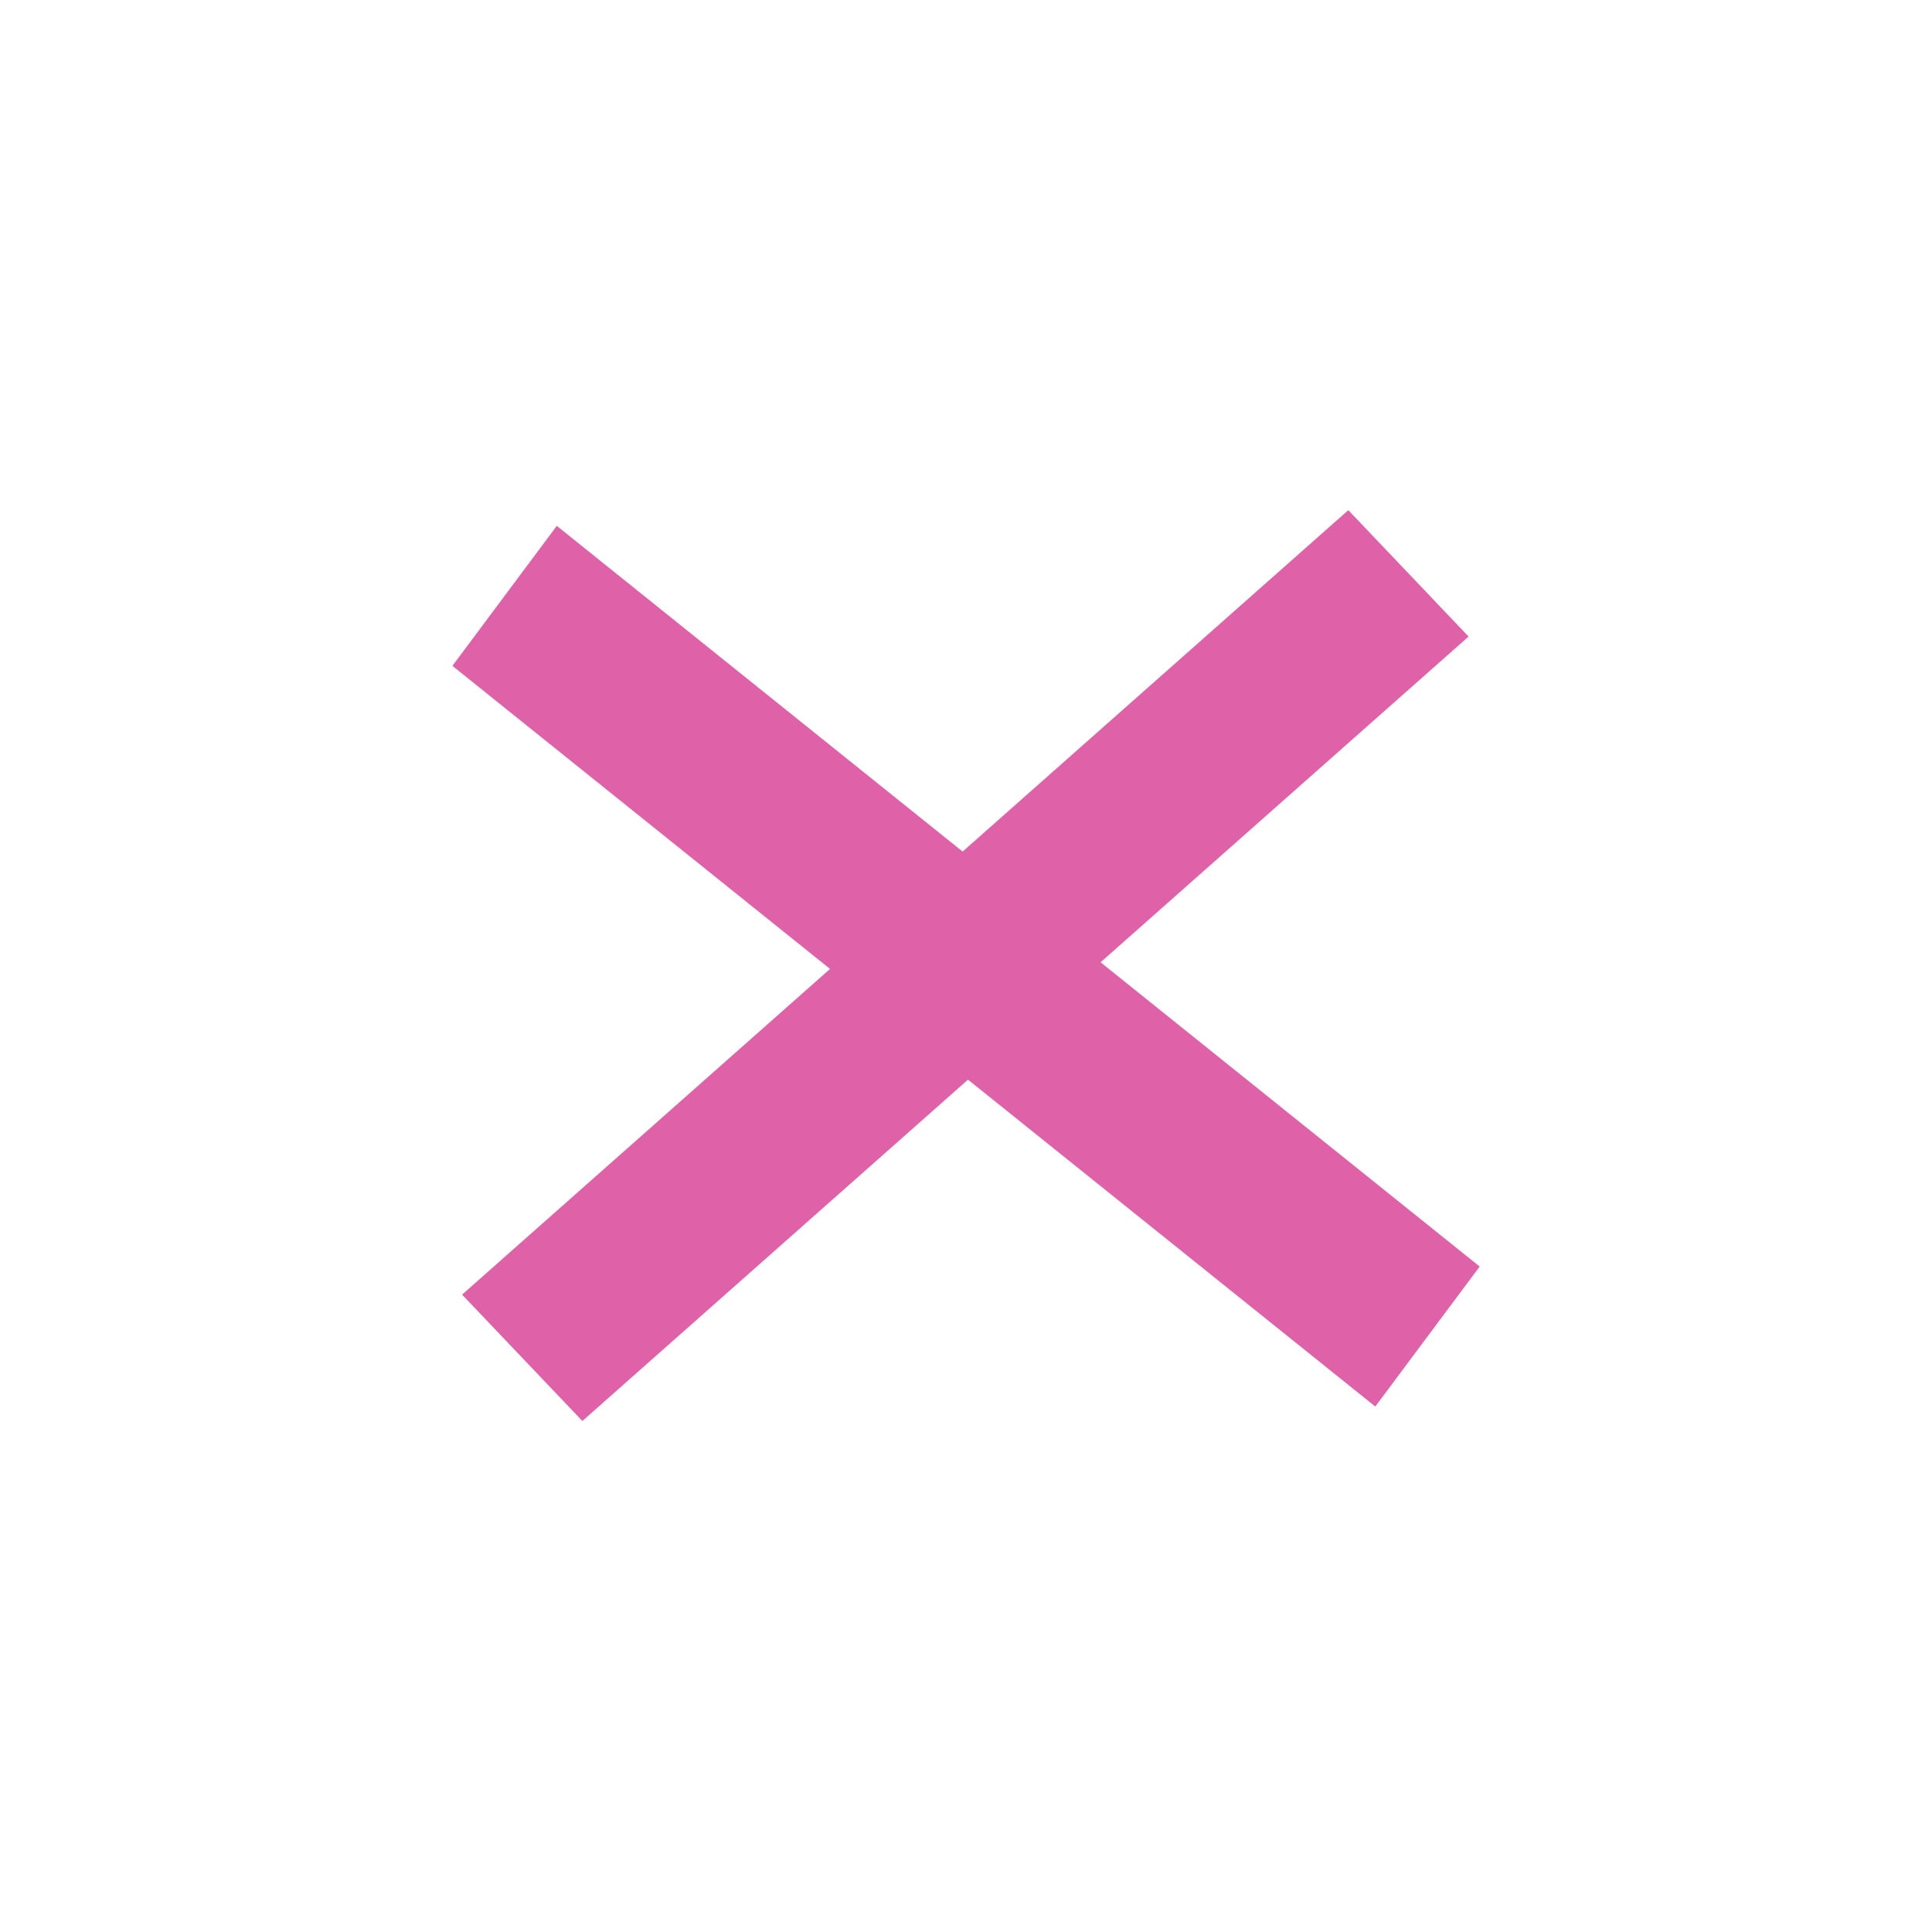 <svg height="48" viewBox="0 0 48 48" width="48" xmlns="http://www.w3.org/2000/svg">
 <path d="m18.909 1.531h29.396v4.337h-29.396z" fill="#df62a9" transform="matrix(.78 .626 -.598 .802 0 0)"/>
 <path d="m-15.534-36.069h29.396v4.337h-29.396z" fill="#df62a9" transform="matrix(-.749 .663 -.689 -.724 0 0)"/>
</svg>

